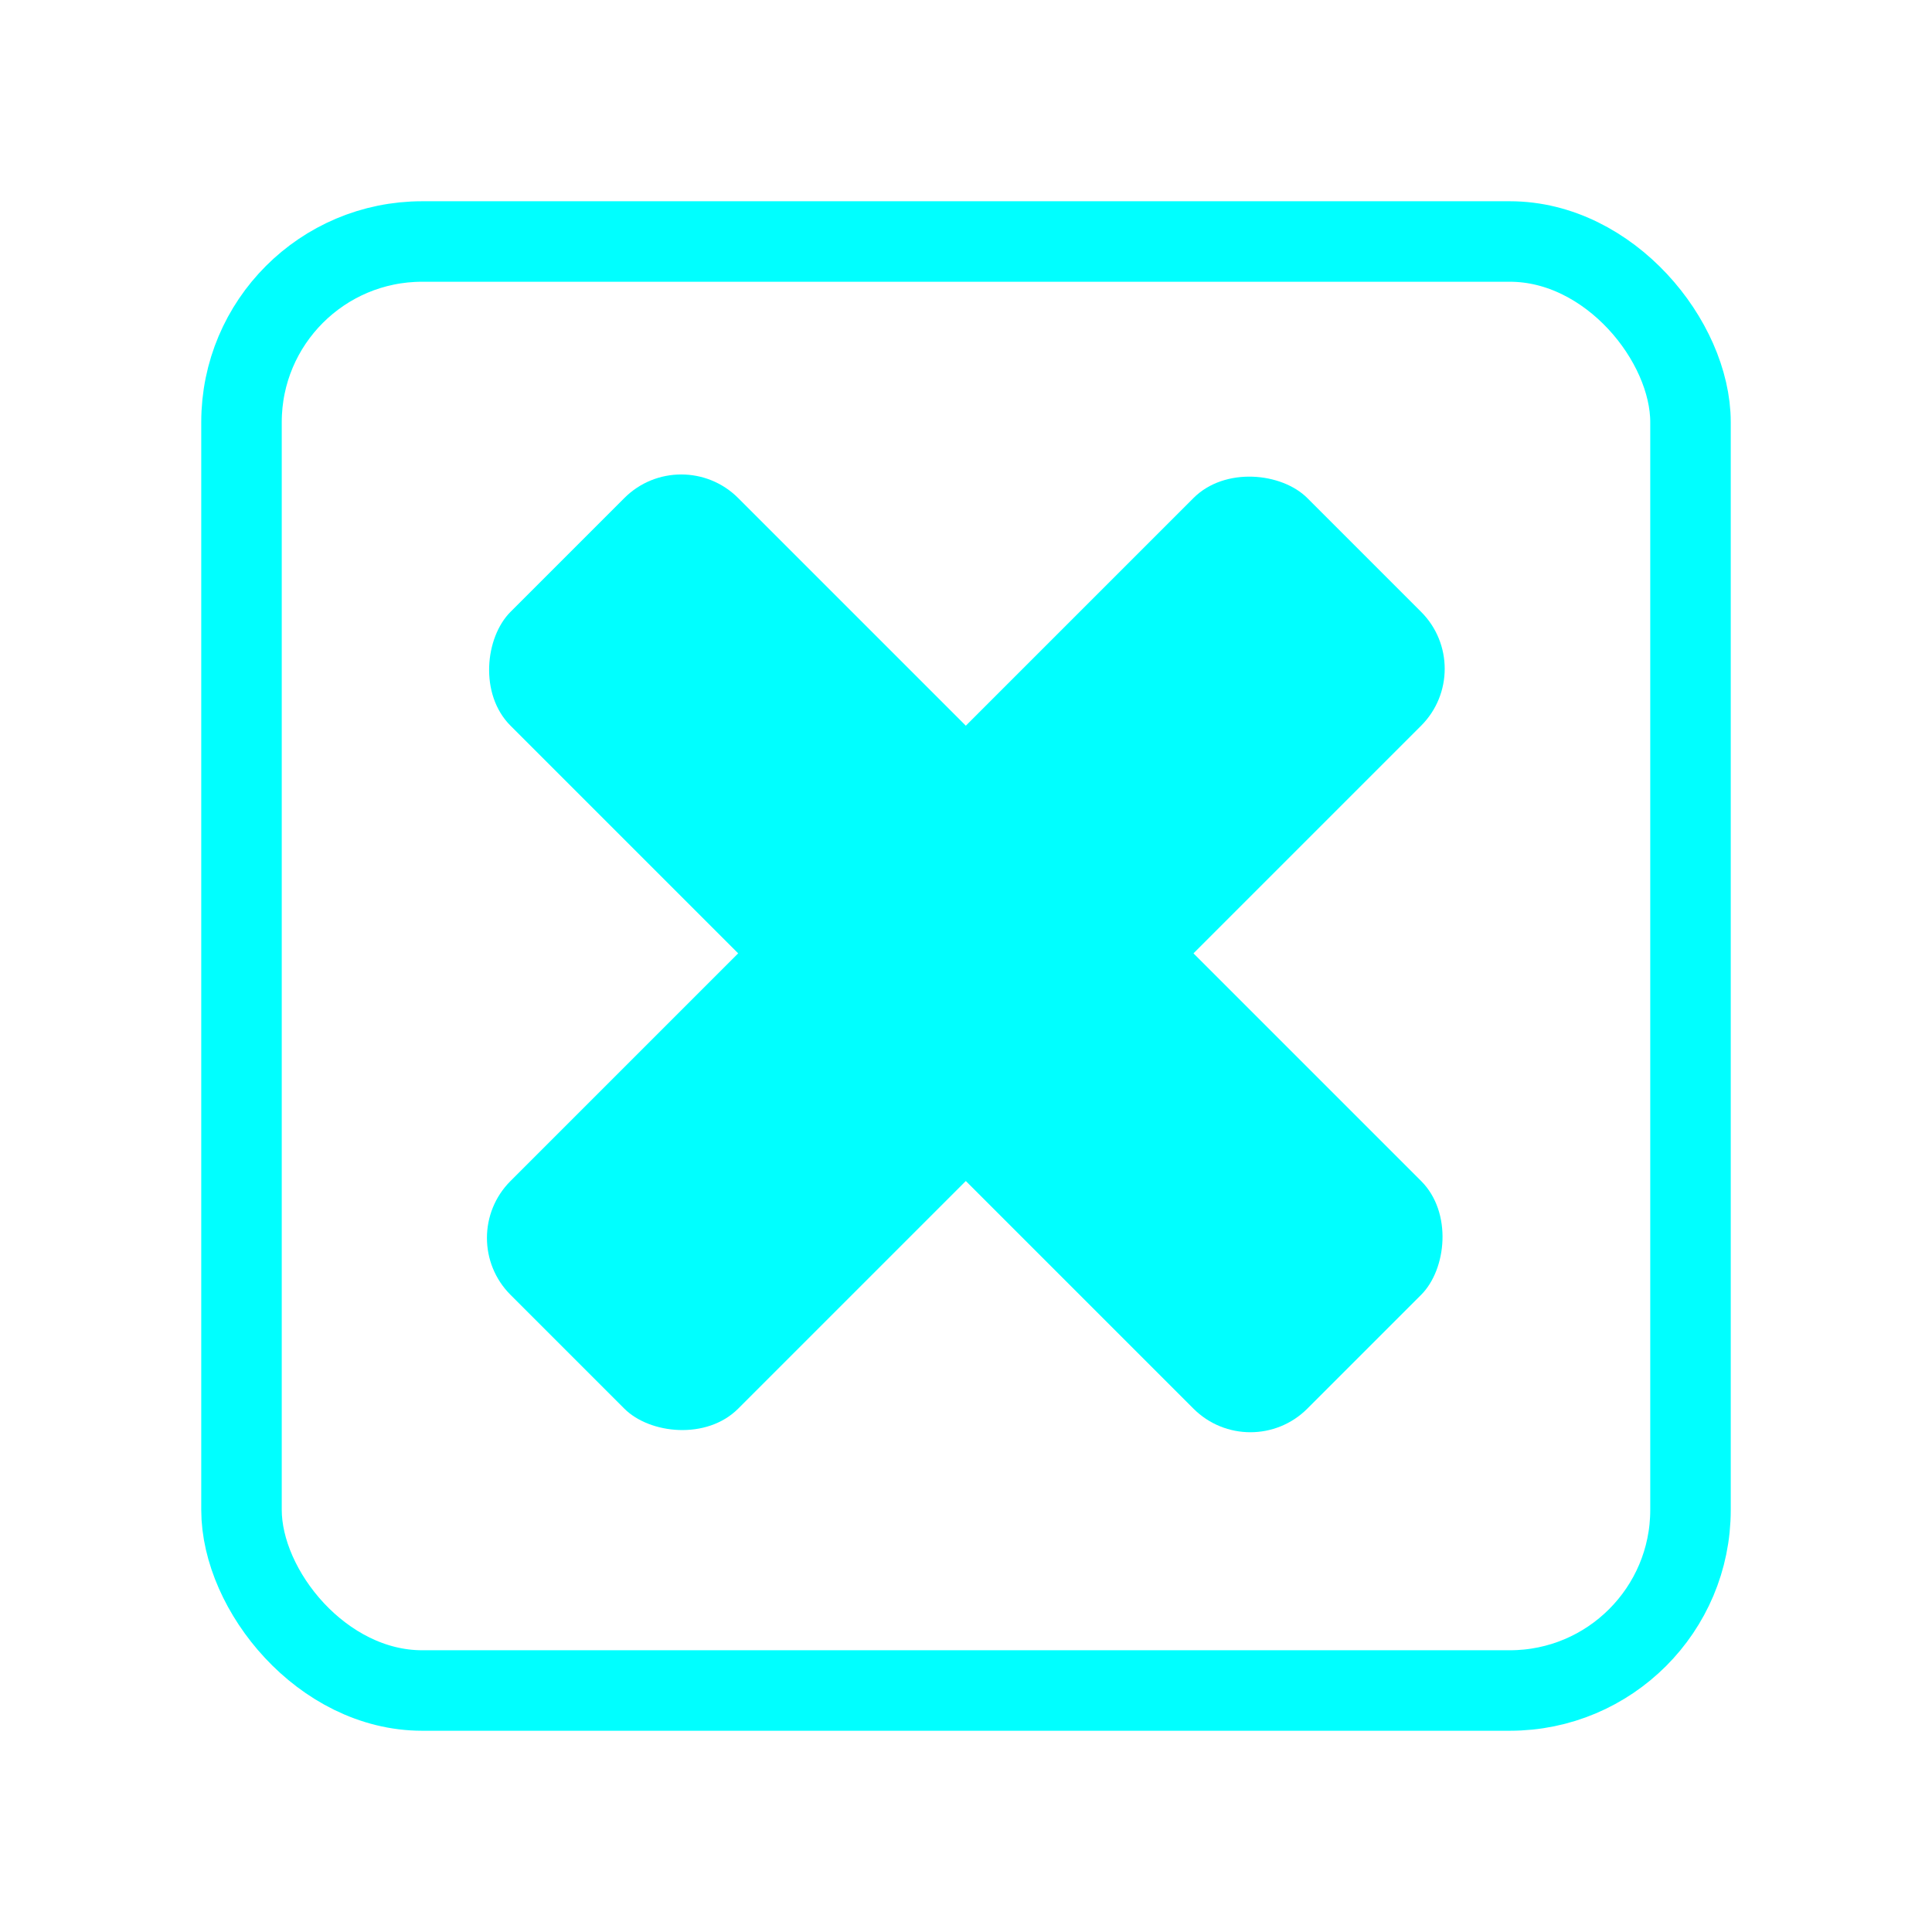 <?xml version="1.0" encoding="UTF-8" standalone="no"?>
<!-- Created with Inkscape (http://www.inkscape.org/) -->

<svg
   xmlns:dc="http://purl.org/dc/elements/1.1/"
   xmlns:cc="http://creativecommons.org/ns#"
   xmlns:rdf="http://www.w3.org/1999/02/22-rdf-syntax-ns#"
   xmlns:svg="http://www.w3.org/2000/svg"
   xmlns="http://www.w3.org/2000/svg"
   xmlns:sodipodi="http://sodipodi.sourceforge.net/DTD/sodipodi-0.dtd"
   xmlns:inkscape="http://www.inkscape.org/namespaces/inkscape"
   width="24"
   height="24"
   id="svg2"
   version="1.1"
   inkscape:version="0.48.3.1 r9886"
   sodipodi:docname="close.svg"
   inkscape:export-filename="/home/christopher/GxSubOS/graphics/close.png"
   inkscape:export-xdpi="90"
   inkscape:export-ydpi="90">
  <defs
     id="defs4" />
  <sodipodi:namedview
     id="base"
     pagecolor="#ffffff"
     bordercolor="#666666"
     borderopacity="1.0"
     inkscape:pageopacity="0.0"
     inkscape:pageshadow="2"
     inkscape:zoom="34.75"
     inkscape:cx="7.7410072"
     inkscape:cy="12"
     inkscape:document-units="px"
     inkscape:current-layer="layer1"
     showgrid="true"
     inkscape:window-width="1680"
     inkscape:window-height="1028"
     inkscape:window-x="0"
     inkscape:window-y="0"
     inkscape:window-maximized="1">
    <inkscape:grid
       type="xygrid"
       id="grid2985"
       empspacing="5"
       visible="true"
       enabled="true"
       snapvisiblegridlinesonly="true" />
  </sodipodi:namedview>
  <g
     inkscape:label="Layer 1"
     inkscape:groupmode="layer"
     id="layer1"
     transform="translate(0,-1028.362)">
    <rect
       style="fill:#00ffff;fill-opacity:0;stroke:#00ffff;stroke-width:1;stroke-miterlimit:4;stroke-opacity:1;stroke-dasharray:none"
       id="rect2987"
       width="18"
       height="18"
       x="3"
       y="1031.362"
       ry="2.244" />
    <rect
       style="fill:#00ffff;fill-opacity:1;stroke:#00ffff;stroke-width:1;stroke-miterlimit:4;stroke-opacity:0;stroke-dasharray:none"
       id="rect3769"
       width="14"
       height="4"
       x="737.132"
       y="725.162"
       ry="1"
       transform="matrix(0.707,0.707,-0.707,0.707,0,0)" />
    <rect
       transform="matrix(0.707,-0.707,0.707,0.707,0,0)"
       ry="1"
       y="742.132"
       x="-734.162"
       height="4"
       width="14"
       id="rect3771"
       style="fill:#00ffff;fill-opacity:1;stroke:#00ffff;stroke-width:1;stroke-miterlimit:4;stroke-opacity:0;stroke-dasharray:none" />
  </g>
</svg>
